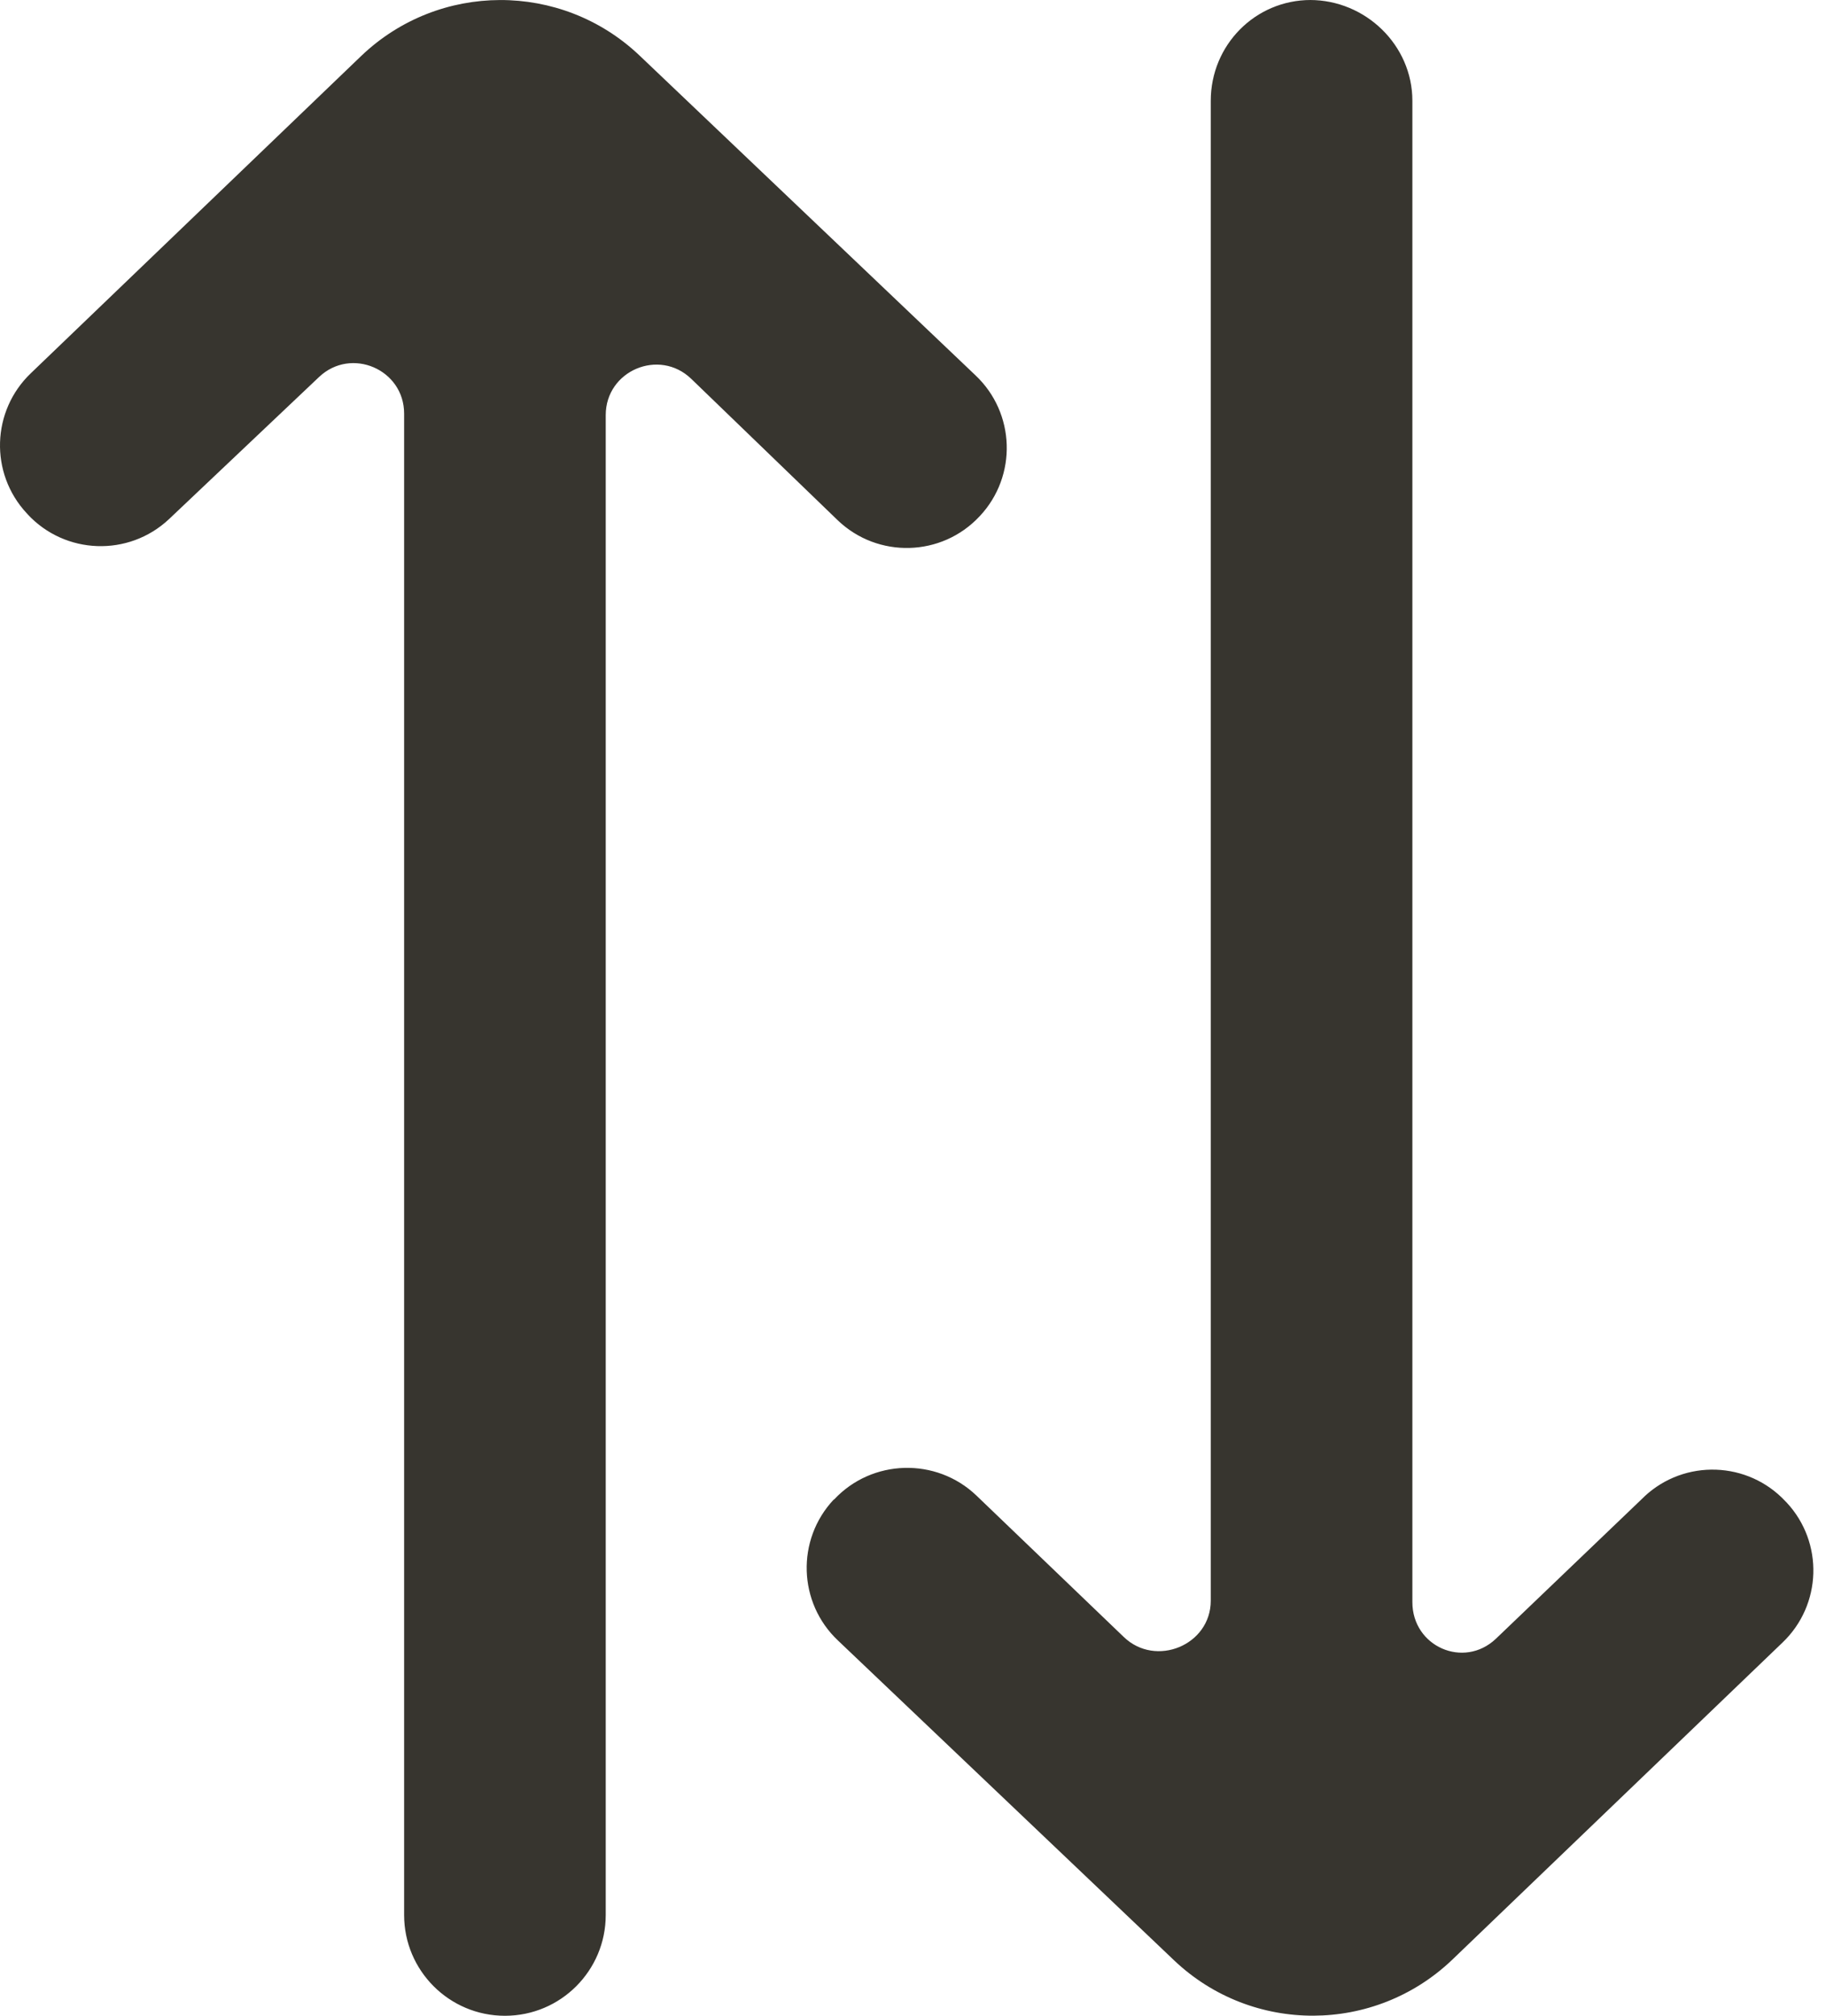 <!-- Generated by IcoMoon.io -->
<svg version="1.1" xmlns="http://www.w3.org/2000/svg" width="29" height="32" viewBox="0 0 29 32">
<title>as-arrow_up-5</title>
<path fill="#37352f" d="M26.117 23.757l-2.36 2.259c-0.511 0.483-1.326 0.122-1.326-0.581v-23.835c0-0.883-0.743-1.6-1.627-1.6h0.013c-0.884 0-1.588 0.717-1.588 1.6v23.811c0 0.706-0.874 1.066-1.382 0.576l-2.341-2.246c-0.637-0.608-1.657-0.581-2.259 0.064l-0.008 0.003c-0.596 0.637-0.565 1.637 0.069 2.235l5.344 5.083c1.238 1.17 3.175 1.163 4.408-0.011l5.248-5.038c0.628-0.598 0.658-1.589 0.067-2.224l-0.016-0.016c-0.597-0.643-1.603-0.678-2.243-0.080zM0.44 8.164l-0.016-0.016c-0.591-0.635-0.56-1.626 0.067-2.224l5.248-5.038c1.233-1.176 3.17-1.181 4.409-0.013l5.344 5.085c0.634 0.598 0.666 1.597 0.070 2.234l-0.005 0.005c-0.602 0.645-1.616 0.672-2.253 0.062l-2.326-2.245c-0.509-0.49-1.358-0.13-1.358 0.576v23.811c0 0.883-0.716 1.6-1.601 1.6-0.884 0-1.601-0.717-1.601-1.6v-23.835c0-0.702-0.841-1.064-1.351-0.581l-2.386 2.259c-0.64 0.598-1.646 0.563-2.243-0.080z"></path>
</svg>
